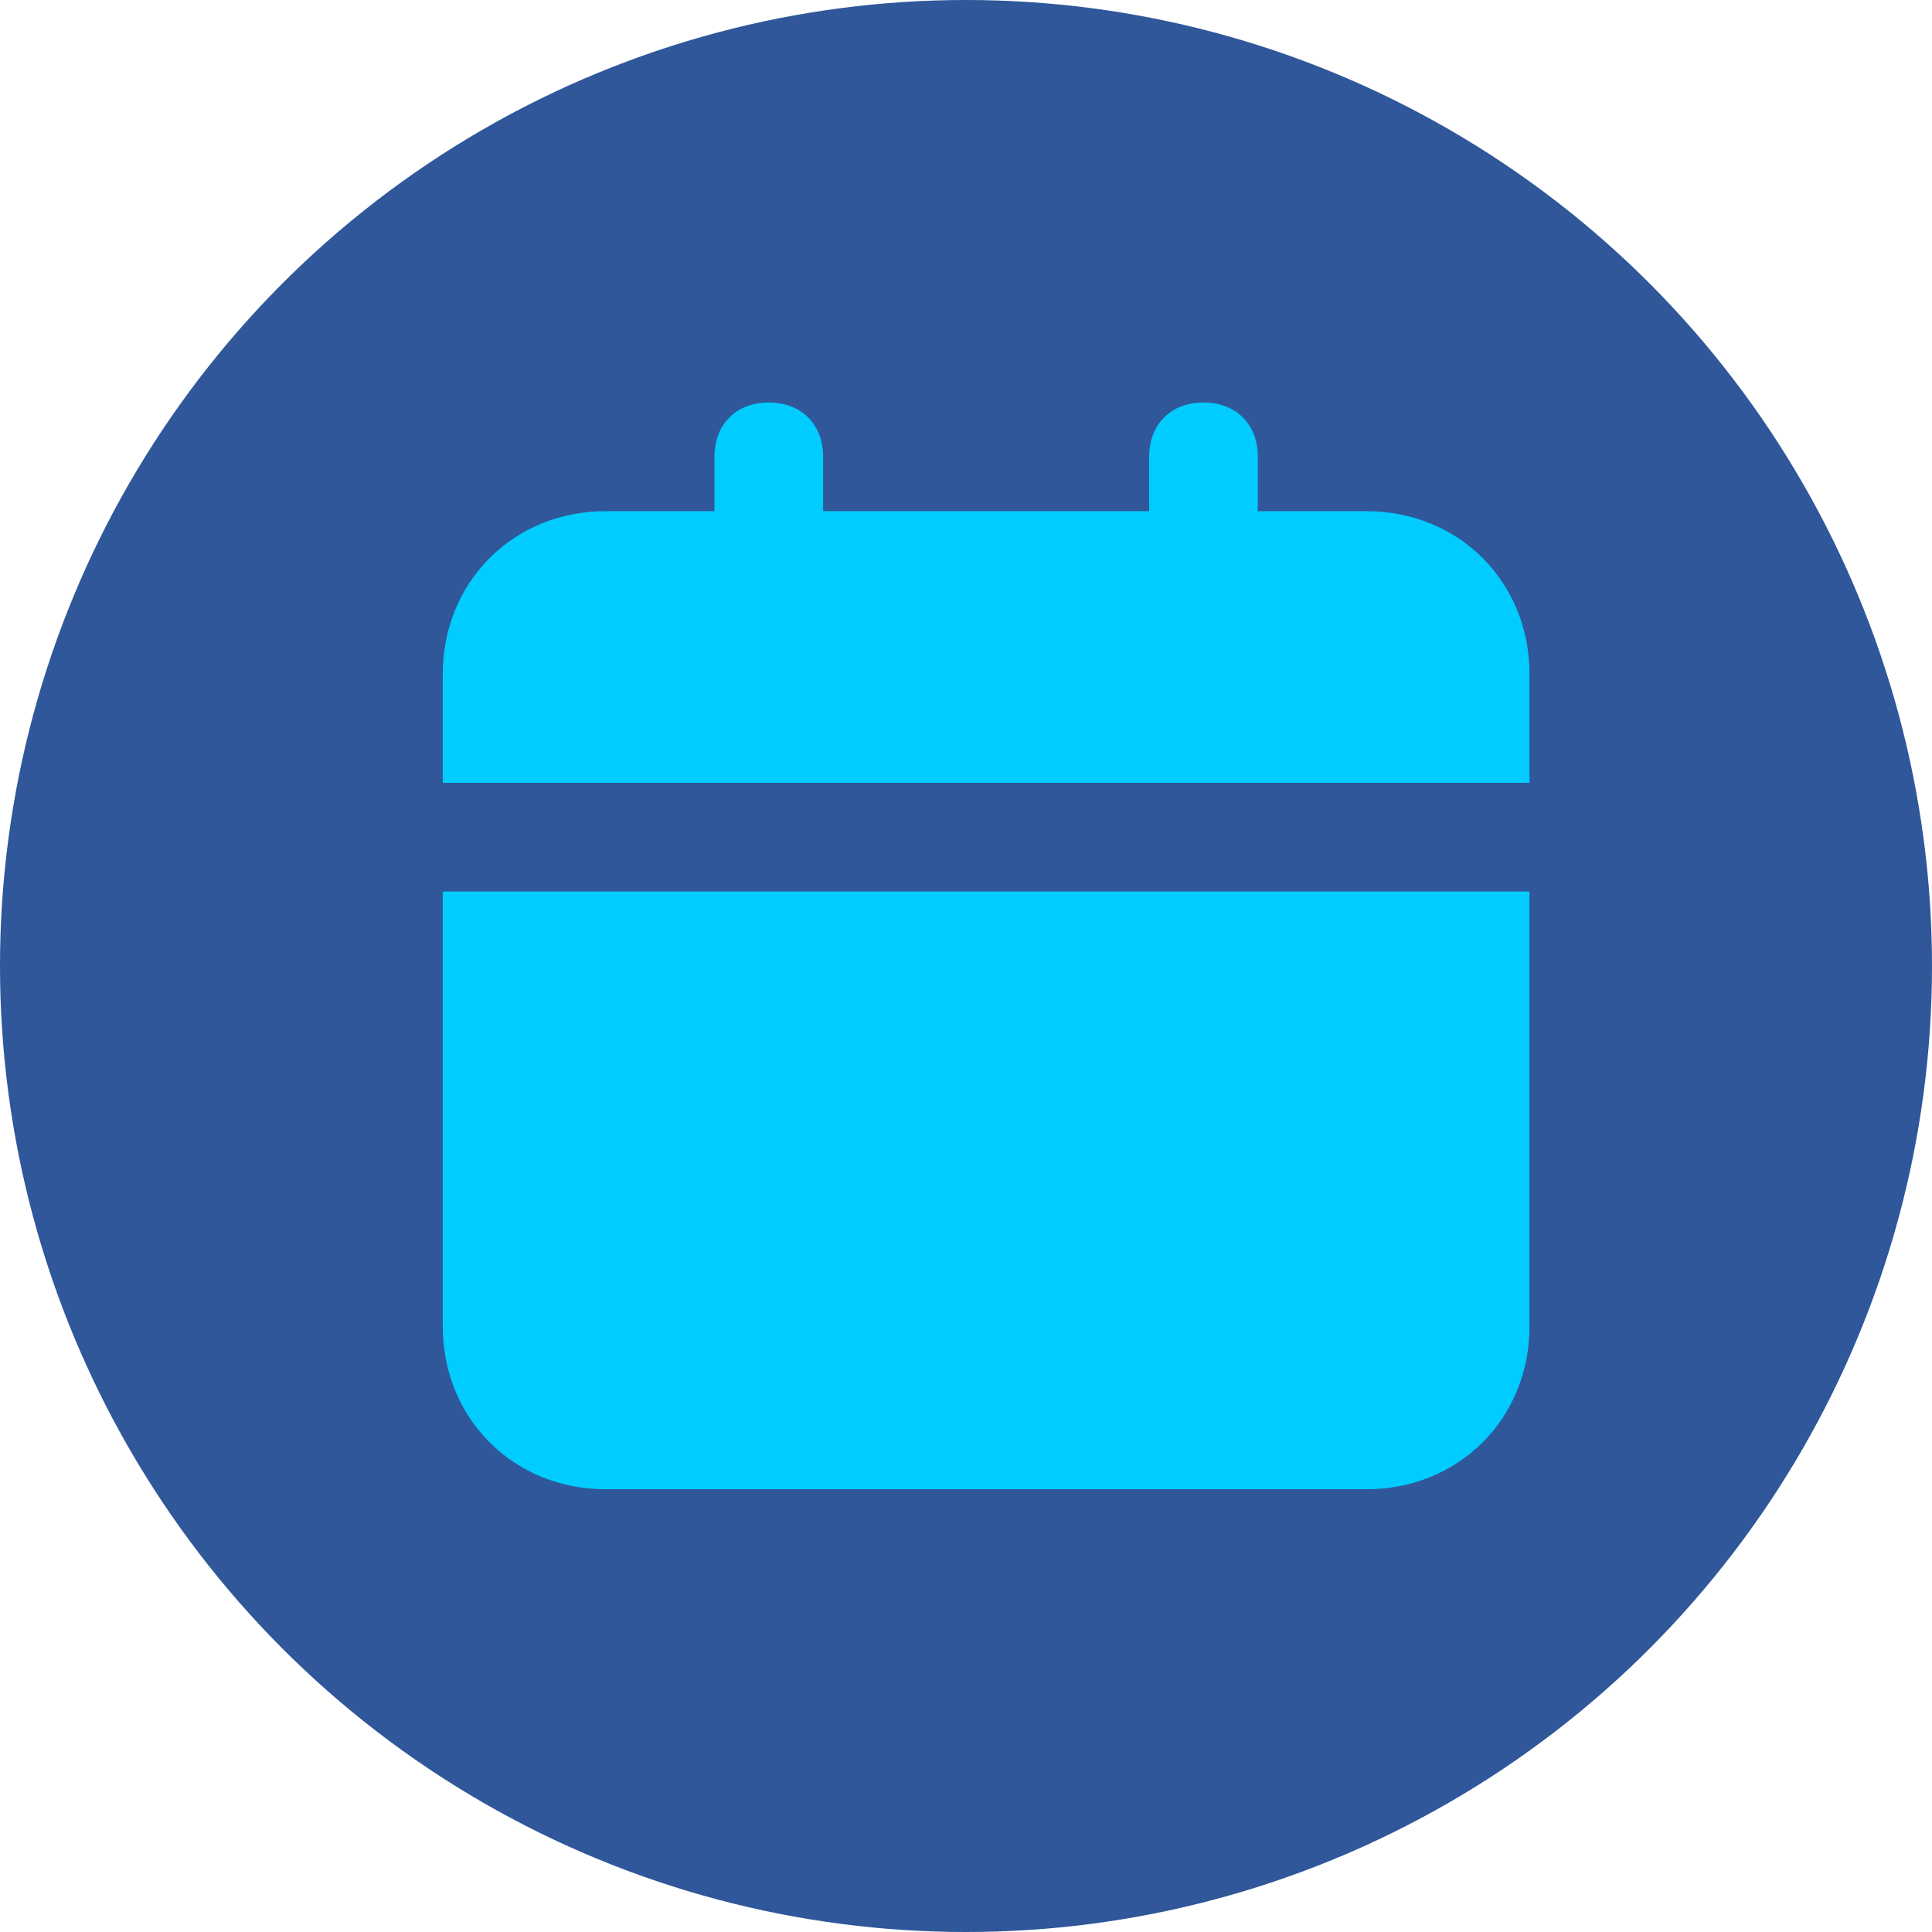 <svg width="48" height="48" viewBox="0 0 48 48" fill="none" xmlns="http://www.w3.org/2000/svg">
<circle cx="24" cy="24" r="24" fill="#2F579A"/>
<path d="M11 32.95C11 35.245 12.755 37 15.05 37H33.95C36.245 37 38 35.245 38 32.95V22.15H11V32.95ZM33.95 12.7H31.25V11.35C31.25 10.54 30.71 10 29.9 10C29.09 10 28.55 10.54 28.55 11.35V12.7H20.45V11.35C20.45 10.54 19.91 10 19.1 10C18.29 10 17.75 10.54 17.75 11.35V12.7H15.05C12.755 12.7 11 14.455 11 16.75V19.45H38V16.75C38 14.455 36.245 12.7 33.95 12.7Z" fill="#00CCFF"/>
</svg>
